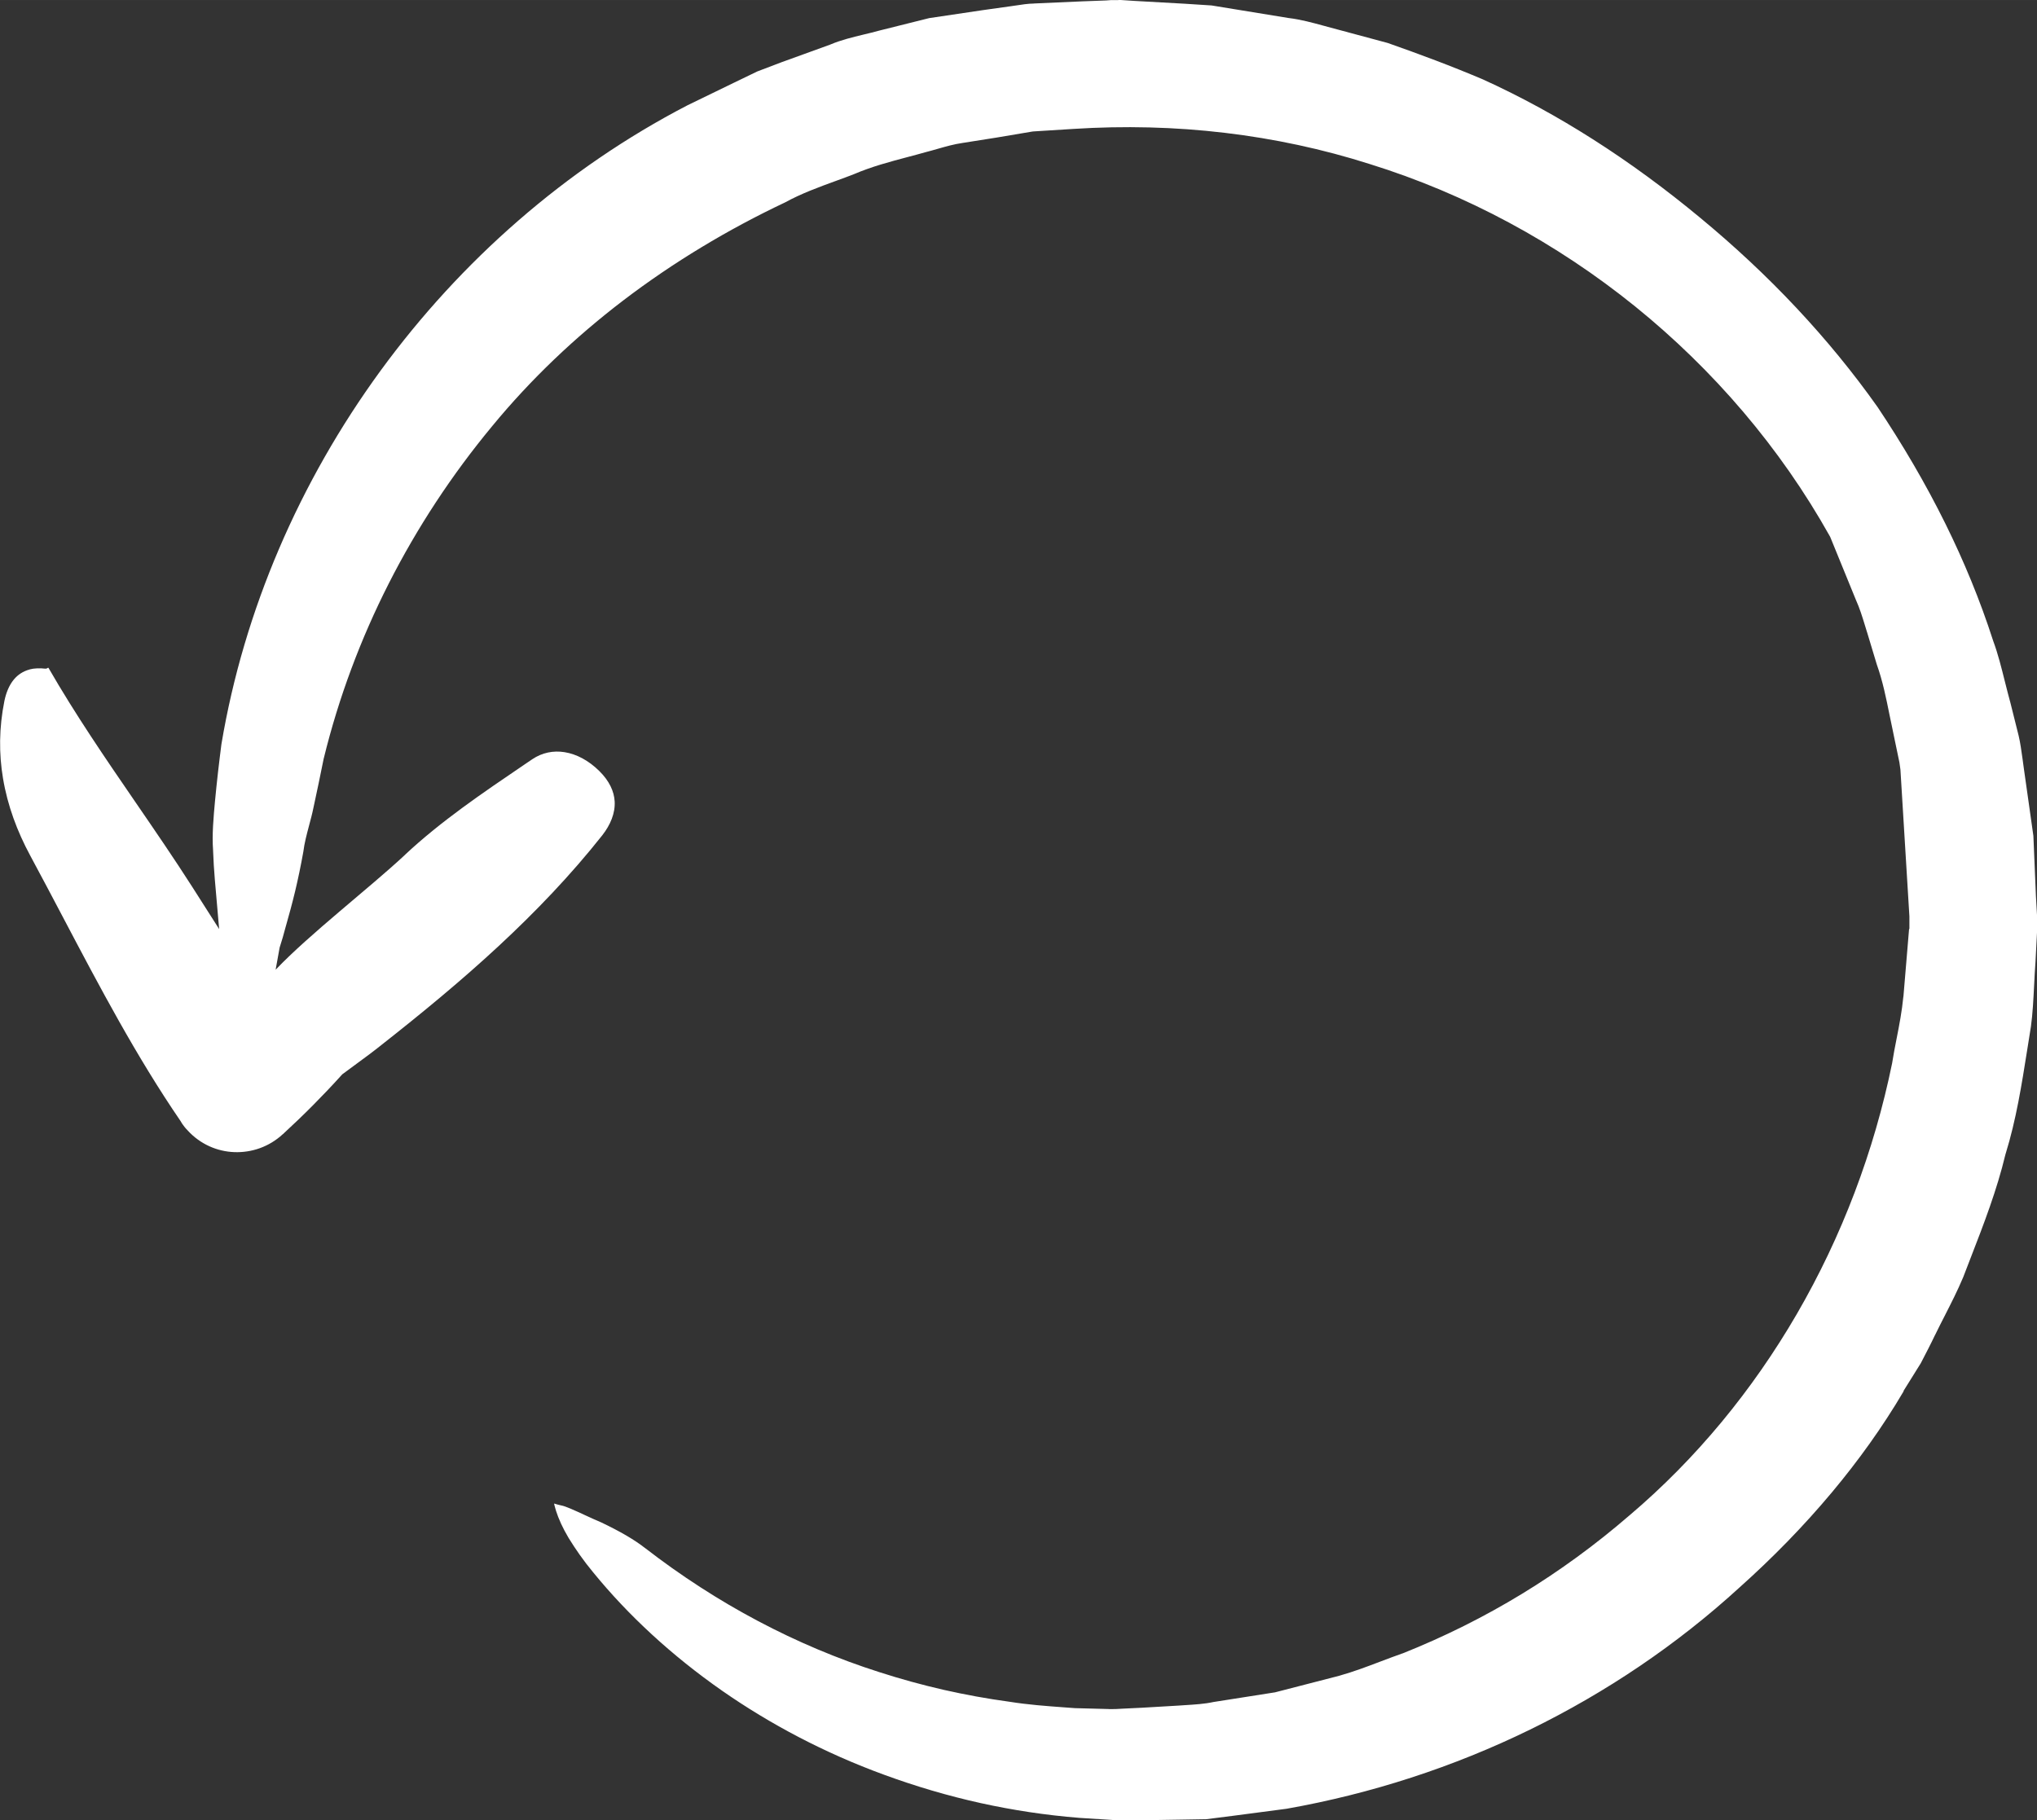 <?xml version="1.0" encoding="UTF-8"?>
<!DOCTYPE svg PUBLIC "-//W3C//DTD SVG 1.1//EN" "http://www.w3.org/Graphics/SVG/1.1/DTD/svg11.dtd">
<!-- Creator: CorelDRAW -->
<svg xmlns="http://www.w3.org/2000/svg" xml:space="preserve" width="207.505mm" height="185.463mm" style="shape-rendering:geometricPrecision; text-rendering:geometricPrecision; image-rendering:optimizeQuality; fill-rule:evenodd; clip-rule:evenodd"
viewBox="0 0 25.895 23.144"
 xmlns:xlink="http://www.w3.org/1999/xlink">
 <rect x="0" y="0" width="25.895" height="23.144" fill="#333333" stroke="none"/>
 <defs>
  <style type="text/css">
   <![CDATA[
    .fil0 {fill:white}
   ]]>
  </style>
 </defs>
 <g id="Vrstva_x0020_1">
  <path class="fil0" d="M24.197 17.686l0.22 -0.353c0.062,-0.119 0.124,-0.238 0.18,-0.356l0.001 -0.001c0.054,-0.111 0.087,-0.175 0.12,-0.239 0.085,-0.167 0.169,-0.332 0.239,-0.499l-4.99171e-005 -1.24793e-005c0.006,-0.016 0.051,-0.131 0.096,-0.249 0.167,-0.43 0.333,-0.861 0.44,-1.309l0.003 -0.01c0.134,-0.432 0.204,-0.877 0.275,-1.325 0.018,-0.112 0.036,-0.225 0.047,-0.295 0.023,-0.17 0.031,-0.343 0.04,-0.516 0.005,-0.107 0.011,-0.215 0.018,-0.309l0 1.24793e-005 0.021 -0.407 -0 0 0 -0.027 0 -0.011 0 -0.005 0 -0.059 0 -0.048 0 0 -0.005 -0.088 -0.011 -0.193 0 -0.002 -0.032 -0.758 -0.122 -0.862 -0 2.49585e-005c-0.002,-0.013 -0.009,-0.062 -0.015,-0.111 -0.015,-0.106 -0.029,-0.212 -0.051,-0.303l-0 9.98342e-005 -0.102 -0.408 1.24793e-005 0c-0.025,-0.09 -0.048,-0.183 -0.072,-0.277 -0.044,-0.175 -0.087,-0.351 -0.149,-0.518l-0.002 -0.006c-0.164,-0.509 -0.369,-1.006 -0.607,-1.487 -0.253,-0.512 -0.544,-1.006 -0.86,-1.479l0 -0c-0.314,-0.444 -0.659,-0.863 -1.029,-1.258 -0.383,-0.409 -0.795,-0.793 -1.232,-1.154 -0.432,-0.358 -0.886,-0.693 -1.361,-0.995 -0.443,-0.282 -0.908,-0.538 -1.394,-0.759l0 -0c-0.198,-0.084 -0.4,-0.165 -0.603,-0.242 -0.205,-0.078 -0.408,-0.151 -0.609,-0.222l-0.636 -0.171 0 -1.24793e-005c-0.043,-0.011 -0.111,-0.029 -0.178,-0.048 -0.147,-0.04 -0.293,-0.08 -0.444,-0.098l-0.007 -0.001 -0.655 -0.107 -0.319 -0.052 -0.326 -0.021 0 -7.48756e-005 -0.659 -0.037 -0.001 0 -0.166 -0.011 -0.033 -1.24793e-005 0 0.001 -0.011 0 -0.064 0 -0.019 0 -0.067 0.005 -0.005 0 -0.299 0.011 0 3.74378e-005 -0.606 0.027 -0.007 0.001c-0.066,0 -0.151,0.013 -0.236,0.026 -0.013,0.002 -0.025,0.004 -0.069,0.01l-0.001 0 -0.342 0.048 2.49585e-005 0 -0.679 0.101 -0.636 0.159 -8.73549e-005 -0c-0.069,0.019 -0.134,0.035 -0.198,0.05 -0.144,0.035 -0.288,0.07 -0.418,0.125l-0.007 0.003 -0.621 0.225 1.24793e-005 4.99171e-005 -0.305 0.116 -0.294 0.142 -0.593 0.288c-1.55,0.804 -2.884,1.98 -3.904,3.377 -1.027,1.408 -1.735,3.04 -2.021,4.745l-9.98342e-005 -1.24793e-005c-0.014,0.111 -0.029,0.229 -0.043,0.353 -0.015,0.131 -0.027,0.25 -0.037,0.354l-0.001 0.009c-0.02,0.22 -0.04,0.435 -0.025,0.636l0 0.005c0.002,0.059 0.005,0.117 0.009,0.185 0.003,0.053 0.007,0.11 0.013,0.178l0.055 0.632 -0.341 -0.535c-0.228,-0.357 -0.477,-0.72 -0.726,-1.083 -0.381,-0.555 -0.761,-1.11 -1.102,-1.702l-0.001 0c-0.006,-0.011 -0.013,0.013 -0.043,0.009 -0.065,-0.008 -0.141,-0.005 -0.193,0.009l-0.002 0.001c-0.086,0.023 -0.151,0.068 -0.2,0.126 -0.063,0.075 -0.101,0.173 -0.122,0.275l-0 -4.99171e-005c-0.069,0.343 -0.07,0.671 -0.018,0.982 0.058,0.349 0.181,0.677 0.346,0.983 0.14,0.259 0.279,0.524 0.419,0.789 0.465,0.883 0.931,1.767 1.493,2.588l0.005 0.008 0.012 0.021c0.021,0.03 0.043,0.06 0.072,0.088l0.003 0.004 0 0 0.001 0.001c0.159,0.172 0.372,0.264 0.59,0.272 0.219,0.008 0.441,-0.066 0.616,-0.228l0.001 0 9.98342e-005 -9.98342e-005 -0 -0c0.131,-0.121 0.258,-0.242 0.381,-0.366 0.122,-0.123 0.244,-0.251 0.365,-0.385l0.01 -0.011 0.014 -0.01c0.063,-0.046 0.099,-0.073 0.134,-0.099 0.124,-0.091 0.248,-0.182 0.355,-0.268l0.001 -0.001c0.51,-0.401 1.01,-0.813 1.482,-1.251 0.472,-0.438 0.918,-0.903 1.319,-1.41l-7.48756e-005 -4.99171e-005c0.102,-0.13 0.165,-0.279 0.157,-0.429 -0.007,-0.127 -0.066,-0.26 -0.197,-0.389 -0.135,-0.133 -0.289,-0.214 -0.44,-0.238 -0.143,-0.023 -0.286,0.006 -0.409,0.089l-0.105 0.071c-0.529,0.359 -1.059,0.718 -1.517,1.147l0 0.001c-0.459,0.427 -1.209,1.004 -1.642,1.458l0.051 -0.282c0.016,-0.05 0.029,-0.095 0.04,-0.13 0.012,-0.04 0.024,-0.087 0.039,-0.142l0.001 -0.003c0.039,-0.137 0.079,-0.283 0.117,-0.441 0.036,-0.151 0.071,-0.317 0.104,-0.501 0.014,-0.113 0.043,-0.22 0.072,-0.33 0.021,-0.079 0.043,-0.16 0.058,-0.237l0.001 -0.004c0.026,-0.122 0.048,-0.225 0.064,-0.301 0.016,-0.077 0.037,-0.178 0.064,-0.313l0.002 -0.007c0.189,-0.771 0.468,-1.516 0.825,-2.219 0.362,-0.713 0.804,-1.385 1.314,-2l-6.23964e-005 -4.99171e-005c0.492,-0.598 1.054,-1.131 1.664,-1.597 0.641,-0.489 1.336,-0.906 2.059,-1.248 0.208,-0.114 0.428,-0.194 0.647,-0.274 0.078,-0.028 0.156,-0.057 0.228,-0.085l-2.49585e-005 -6.23964e-005c0.229,-0.098 0.46,-0.159 0.694,-0.221 0.072,-0.019 0.144,-0.038 0.221,-0.06l0.004 -0.001c0.045,-0.011 0.095,-0.026 0.145,-0.04 0.105,-0.03 0.209,-0.06 0.321,-0.076l3.74378e-005 0 0.436 -0.069 -3.74378e-005 -0 0.445 -0.075 0.008 -0.001 0.008 -0.001 0.51 -0.032c0.644,-0.041 1.289,-0.026 1.926,0.05 0.623,0.074 1.24,0.205 1.842,0.397l0 -0c1.223,0.38 2.373,1.002 3.375,1.812 0.993,0.804 1.842,1.793 2.471,2.917l0.005 0.009 0.004 0.009 0.322 0.789 -0 8.73549e-005c0.049,0.108 0.083,0.218 0.116,0.326 0.012,0.04 0.025,0.08 0.027,0.088l0.001 0.002 0.123 0.408 -0 0c0.076,0.213 0.119,0.428 0.162,0.641 0.01,0.051 0.021,0.103 0.04,0.192l0 0.001 0.086 0.413 0.001 0.007c0.005,0.029 0.009,0.057 0.012,0.085l0.114 1.866 0 0.113 0 0.005 0 0.021 0 0.016 0 0.005 -0.004 0 -0.002 0.023 0 2.49585e-005 -0.07 0.837 -0.001 0.002c-0.018,0.184 -0.051,0.357 -0.085,0.529 -0.021,0.107 -0.042,0.214 -0.056,0.306l-0.001 0.007c-0.229,1.12 -0.639,2.205 -1.213,3.193 -0.56,0.964 -1.274,1.836 -2.128,2.56l-7.48756e-005 -9.98342e-005c-0.428,0.37 -0.885,0.704 -1.366,0.997 -0.481,0.293 -0.988,0.546 -1.515,0.756l-0.007 0.002c-0.083,0.029 -0.181,0.066 -0.279,0.103 -0.17,0.065 -0.341,0.129 -0.518,0.179l-0.003 0.001 -0.81 0.209 -0.006 0.002 -0.009 0.001 -0.776 0.122c-0.108,0.024 -0.236,0.032 -0.367,0.04 -0.024,0.001 -0.048,0.003 -0.088,0.006l-0.002 0 -0.461 0.027 -0.002 0 -0.228 0.011 1.24793e-005 0 -0.091 0.005 -0.009 0 -0.021 -3.74378e-005 0 0.001 -0.054 0 -0.004 -0.001 -0.418 -0.011 -0.008 0c-0.058,-0.004 -0.098,-0.007 -0.137,-0.01 -0.233,-0.017 -0.465,-0.034 -0.703,-0.072l-1.24793e-005 0c-0.281,-0.038 -0.559,-0.089 -0.834,-0.151 -0.276,-0.063 -0.548,-0.138 -0.818,-0.225l6.23964e-005 -0c-0.534,-0.17 -1.05,-0.389 -1.541,-0.649 -0.505,-0.267 -0.985,-0.579 -1.435,-0.927l-0.002 -0.001c-0.067,-0.053 -0.147,-0.106 -0.232,-0.156 -0.102,-0.06 -0.215,-0.118 -0.322,-0.169l4.99171e-005 -9.98342e-005c-0.076,-0.032 -0.143,-0.063 -0.208,-0.093 -0.128,-0.059 -0.248,-0.115 -0.306,-0.125l-0.005 -0.001c-0.059,-0.013 -0.082,-0.024 -0.083,-0.022 -0.002,0.002 0.006,0.035 0.023,0.091l0 -3.74378e-005c0.015,0.048 0.037,0.105 0.065,0.166 0.026,0.056 0.058,0.117 0.096,0.181l0 -9.98342e-005c0.043,0.07 0.09,0.141 0.139,0.211 0.053,0.075 0.111,0.151 0.174,0.227l0.001 0.001c0.441,0.541 0.994,1.054 1.639,1.504 0.609,0.424 1.3,0.79 2.055,1.066 0.398,0.146 0.811,0.269 1.234,0.362 0.405,0.089 0.823,0.153 1.252,0.187l-1.24793e-005 0 0.33 0.021 0.001 0 0.08 0.005 0.009 0.001 0.033 0.004 0.012 0 0.011 0 0.043 0 0.156 0 0 0.001c0.102,-0.003 0.208,-0.004 0.315,-0.005 0.103,-0.001 0.206,-0.003 0.315,-0.005l0.001 0 0.303 -0.005 0.34 -0.043 4.99171e-005 0 0.684 -0.09 -4.99171e-005 -0c1.073,-0.19 2.118,-0.529 3.096,-1.007 0.965,-0.472 1.865,-1.078 2.663,-1.808l0.001 -0.001c0.415,-0.371 0.81,-0.774 1.172,-1.207 0.336,-0.402 0.644,-0.83 0.911,-1.284l0.002 -0.003z"/>
 </g>
</svg>
